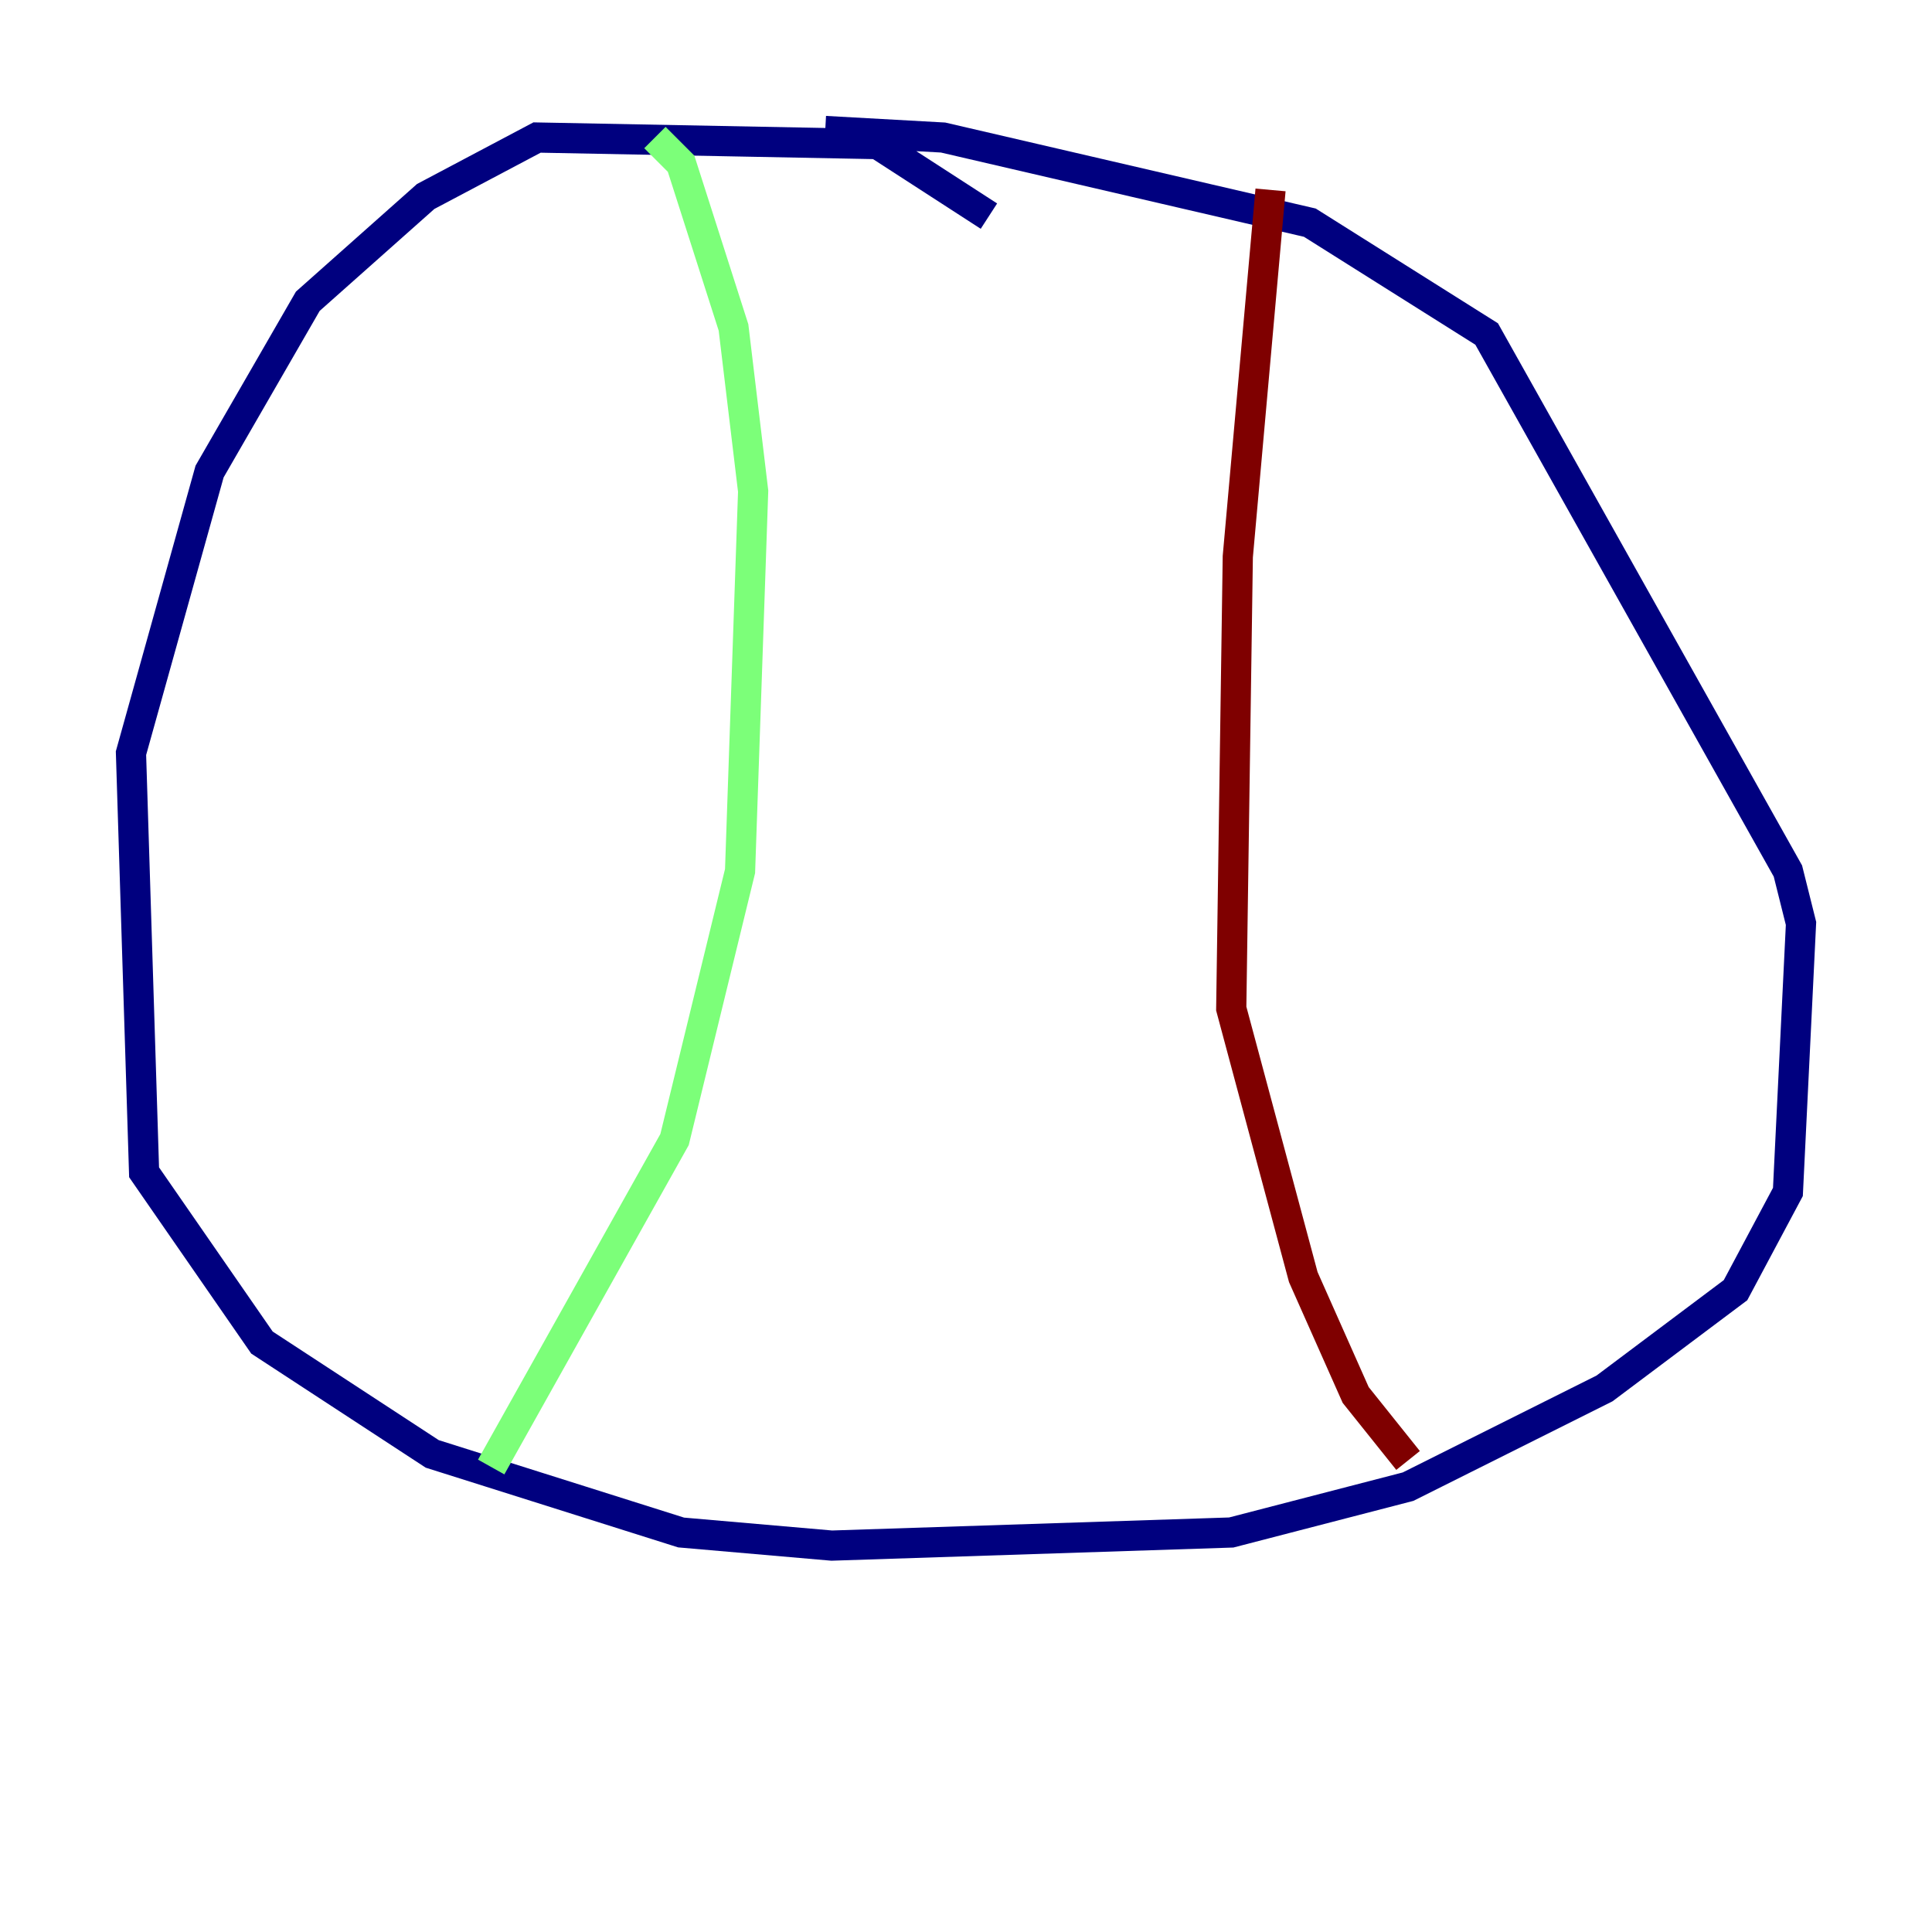 <?xml version="1.0" encoding="utf-8" ?>
<svg baseProfile="tiny" height="128" version="1.2" viewBox="0,0,128,128" width="128" xmlns="http://www.w3.org/2000/svg" xmlns:ev="http://www.w3.org/2001/xml-events" xmlns:xlink="http://www.w3.org/1999/xlink"><defs /><polyline fill="none" points="65.519,14.319 58.142,9.546 35.58,9.112 28.203,13.017 20.393,19.959 13.885,31.241 8.678,49.898 9.546,77.668 17.356,88.949 28.637,96.325 45.125,101.532 55.105,102.4 81.573,101.532 93.288,98.495 106.305,91.986 114.983,85.478 118.454,78.969 119.322,61.18 118.454,57.709 98.495,22.129 86.78,14.752 62.481,9.112 54.671,8.678" stroke="#00007f" stroke-width="2" /><polyline fill="none" points="43.39,9.112 45.125,10.848 48.597,21.695 49.898,32.542 49.031,57.709 44.691,75.498 32.542,97.193" stroke="#7cff79" stroke-width="2" /><polyline fill="none" points="84.176,12.583 82.007,36.881 81.573,66.82 86.346,84.61 89.817,92.42 93.288,96.759" stroke="#7f0000" stroke-width="2" /></svg>